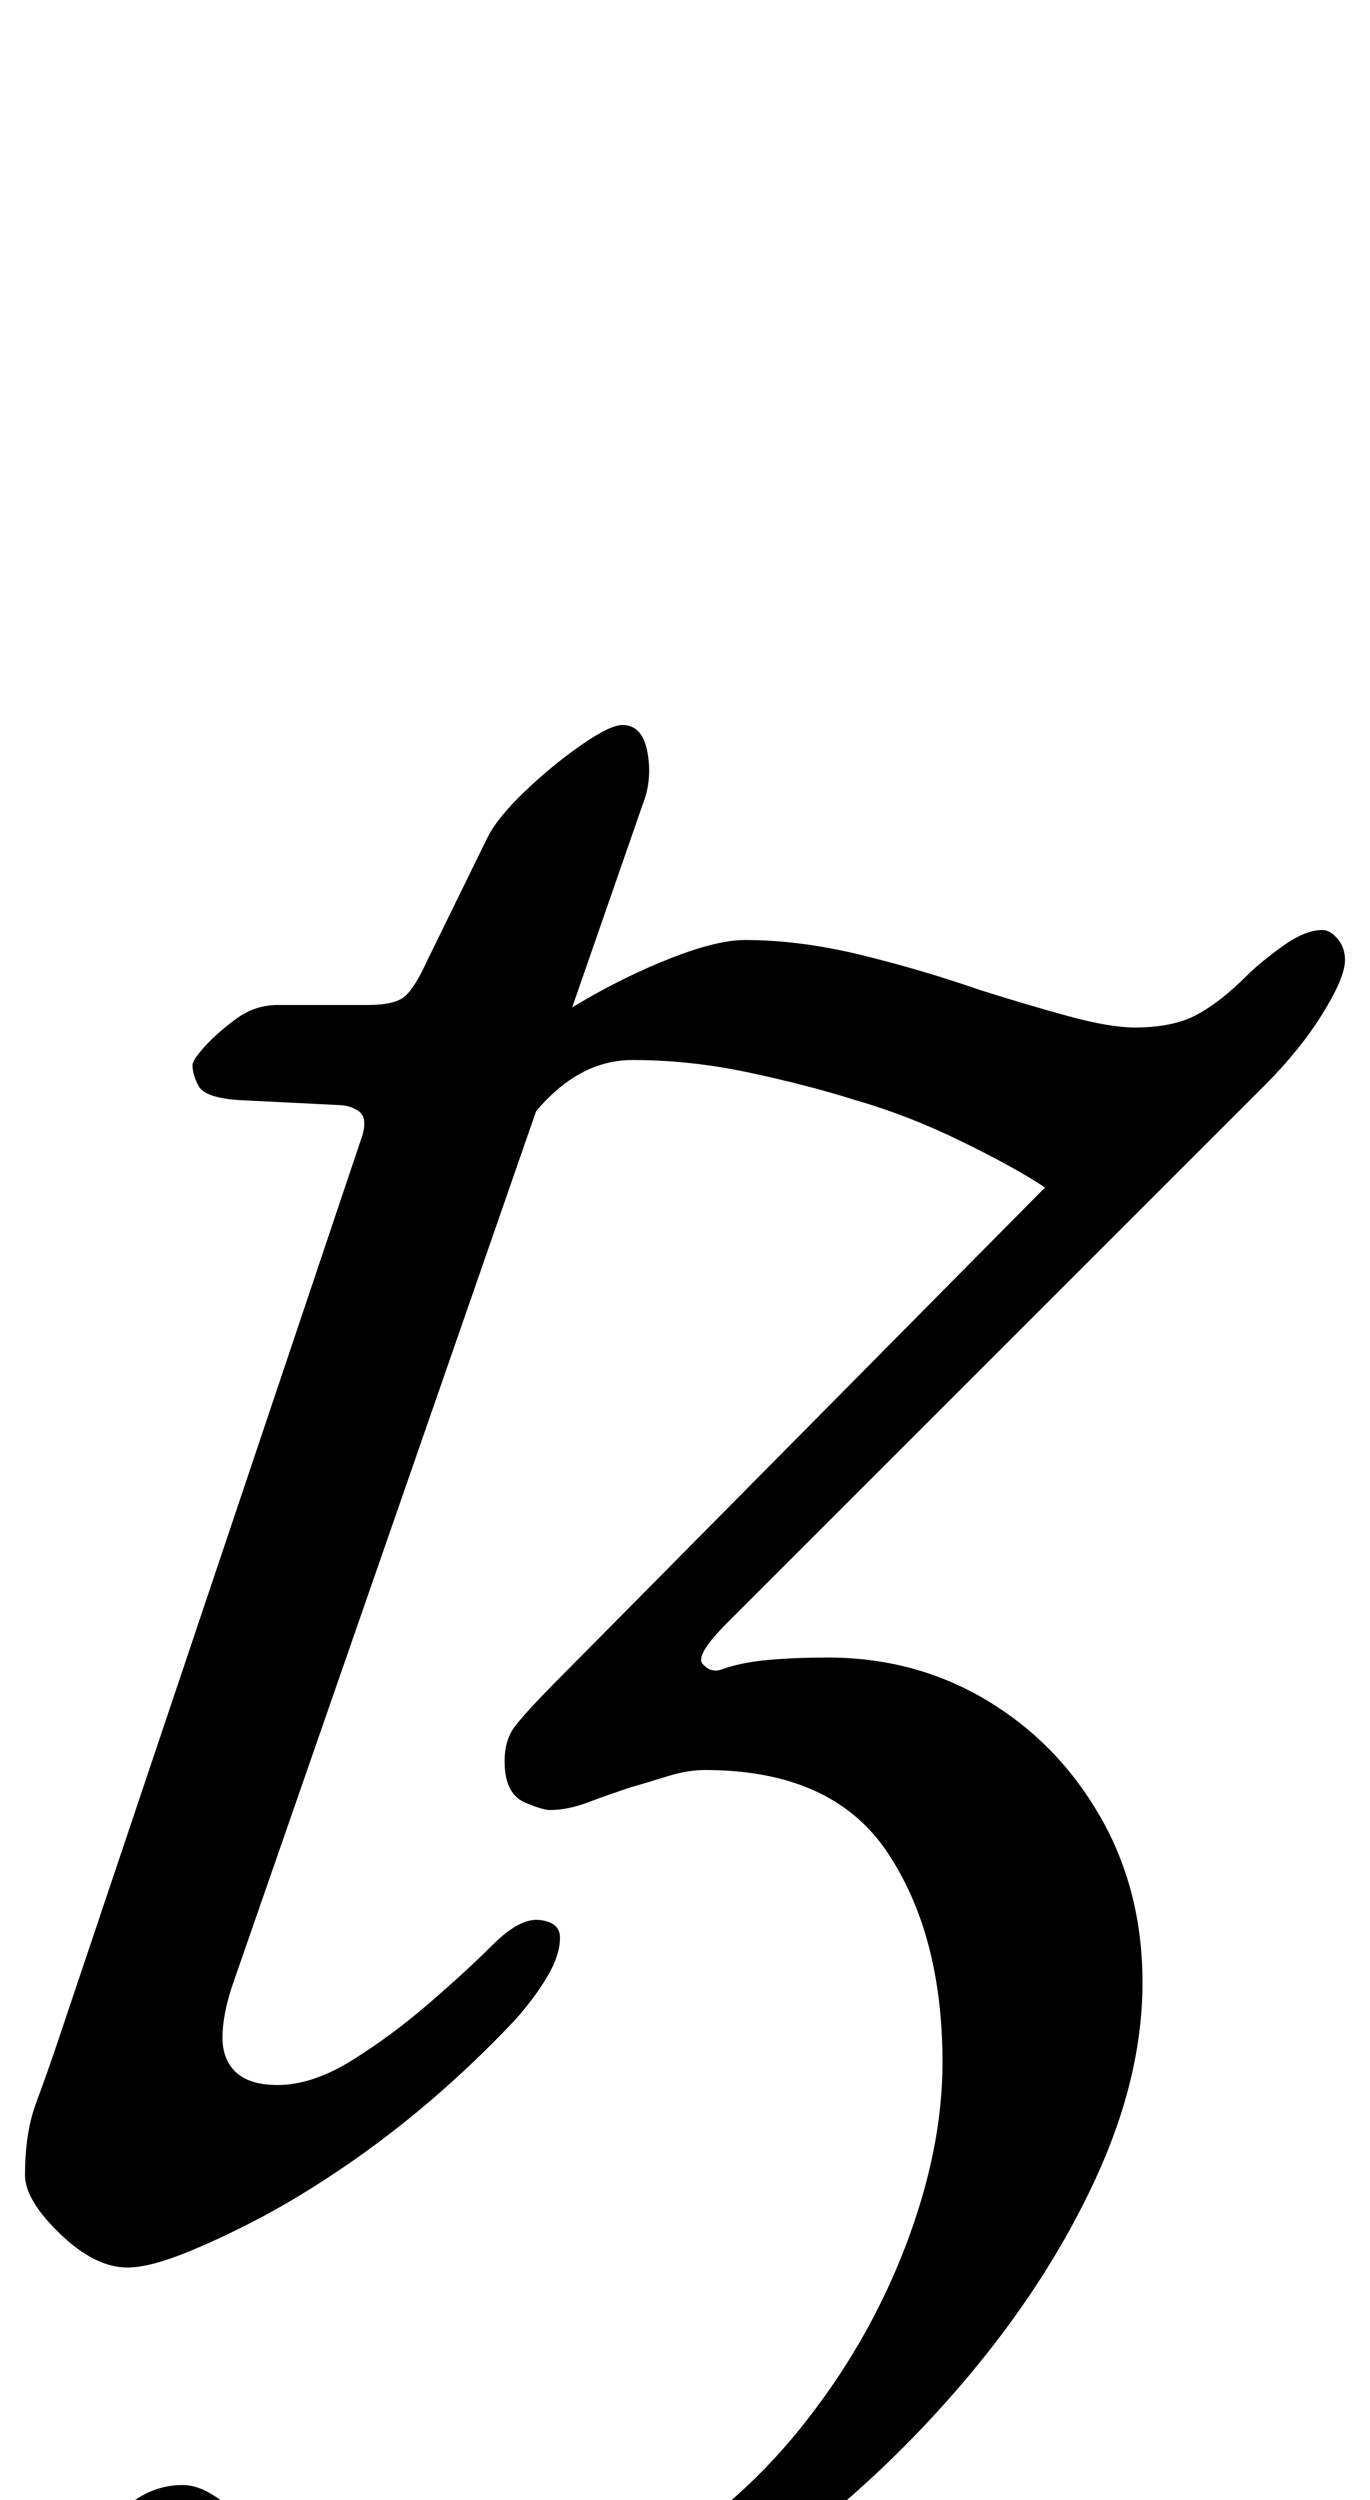 <?xml version="1.0" standalone="no"?>
<!DOCTYPE svg PUBLIC "-//W3C//DTD SVG 1.1//EN" "http://www.w3.org/Graphics/SVG/1.1/DTD/svg11.dtd" >
<svg xmlns="http://www.w3.org/2000/svg" xmlns:xlink="http://www.w3.org/1999/xlink" version="1.1" viewBox="-13 0 548 1000">
  <g transform="matrix(1 0 0 -1 0 800)">
   <path fill="currentColor"
d="M132 -288q-52 0 -81.5 10.5t-29.5 39.5q0 18 12 31t27 13q8 0 17 -7.5t20 -17.5q13 -10 29 -19t36 -9q44 0 81 21t64 54.5t42 72.5t15 74q0 51 -22 84t-73 33q-7 0 -15 -2.5t-15 -4.5q-9 -3 -17 -6t-15 -3q-3 0 -10 3t-8 13q-1 11 4 17.5t19 20.5l193 195
q-12 8 -33.5 18.5t-42.5 16.5q-19 6 -42.5 11t-46.5 5q-18 0 -33 -14.5t-15 -29.5l-2 46q12 11 30 21.5t36 17.5t29 7q22 0 46.5 -6t47.5 -14q19 -6 35.5 -10.5t26.5 -4.5q15 0 24.5 5t20.5 16q5 5 14 11.5t16 6.5q3 0 6 -3.5t3 -8.5q0 -7 -9 -21.5t-23 -28.5l-215 -215
q-13 -13 -10 -16.5t7 -2.5q8 3 19 4t24 1q35 0 63.5 -17t45.5 -46.5t17 -66.5q0 -38 -19 -79t-51.5 -79.5t-73 -69t-84 -49t-84.5 -18.5zM38 -107q-13 0 -27 13.5t-14 23.5q0 17 4.5 29t9.5 27l121 360q2 7 -1.5 9.5t-8.5 2.5l-40 2q-13 1 -15.5 5.5t-2.5 8.5q0 2 5 7.5
t12.5 11t16.5 5.5h36q11 0 15 3.5t9 14.5l24 49q4 8 15 18.5t22.5 18.5t16.5 8q8 0 10 -11t-2 -21l-164 -472q-4 -12 -4 -21t5.5 -14t16.5 -5q14 0 30 10t31 23t25 23q11 11 19 10t8 -7q0 -7 -5 -15.5t-13 -17.5q-16 -17 -33.5 -32t-36 -27.5t-35 -21t-29.5 -13.5t-21 -5z
" />
  </g>

</svg>
